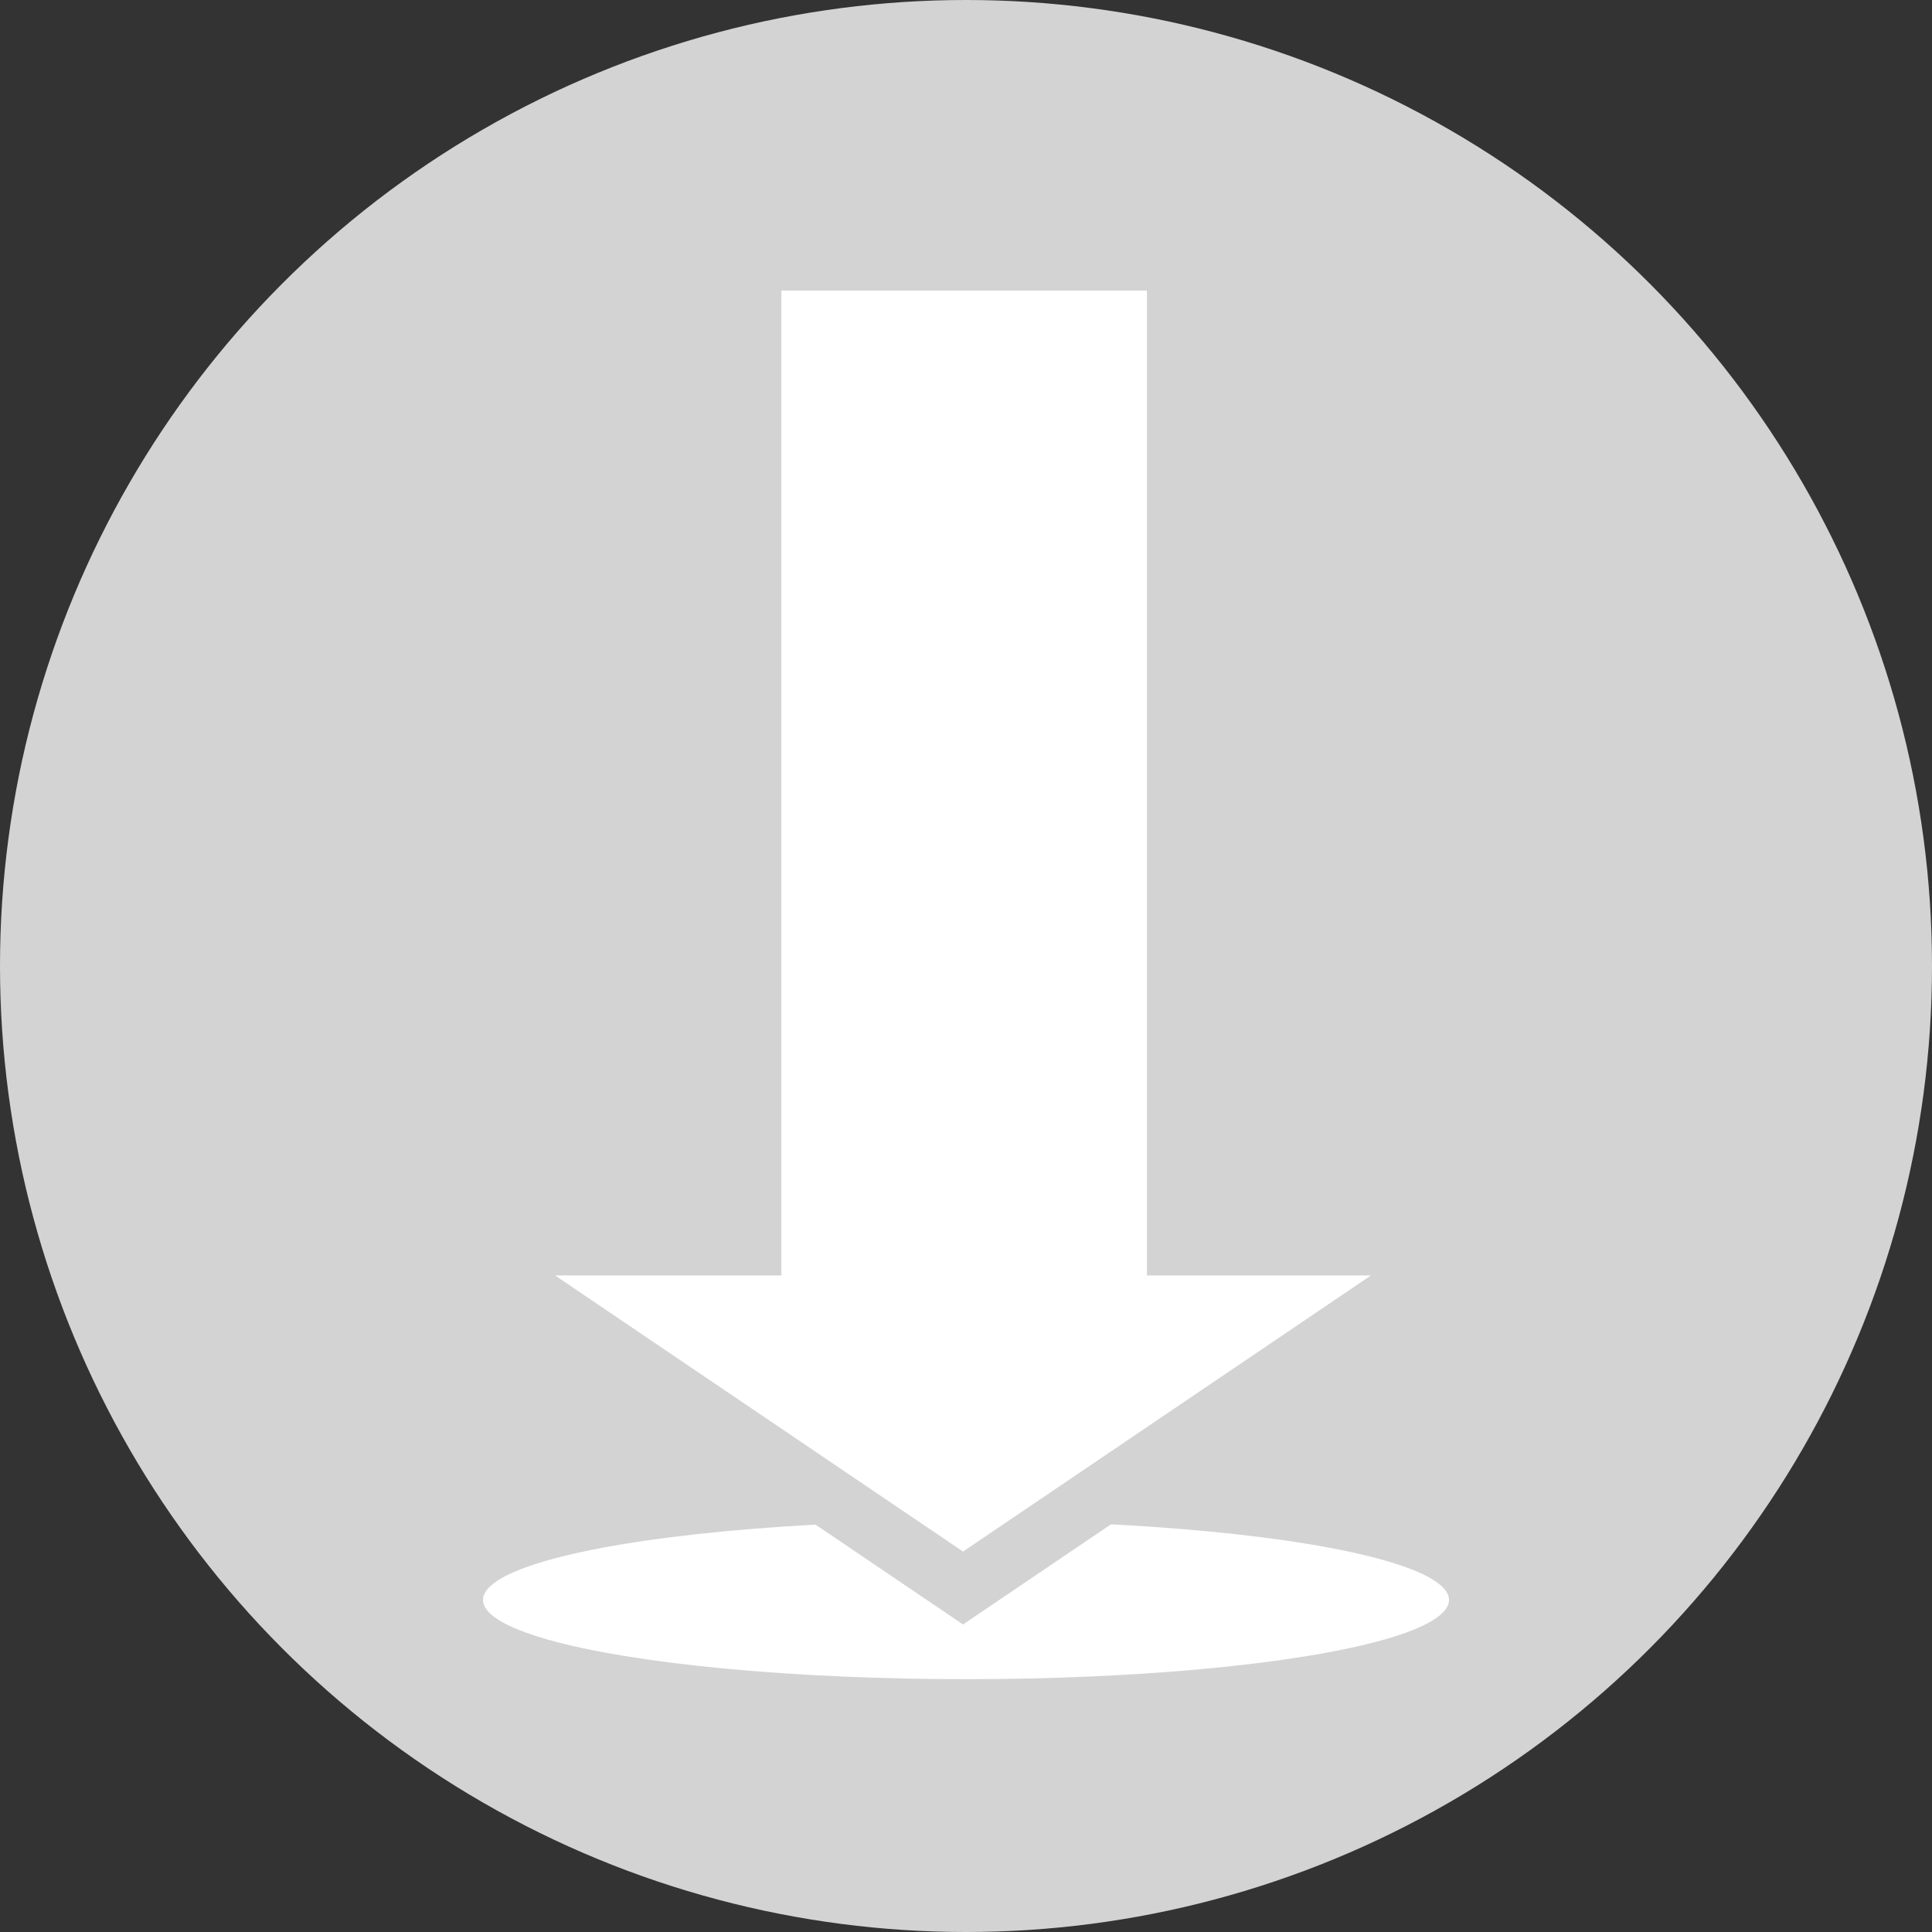<?xml version="1.0" encoding="utf-8"?>
<!-- Generator: Adobe Illustrator 24.0.1, SVG Export Plug-In . SVG Version: 6.00 Build 0)  -->
<svg version="1.1" id="Layer_1" xmlns="http://www.w3.org/2000/svg" xmlns:xlink="http://www.w3.org/1999/xlink" x="0px" y="0px"
	 viewBox="0 0 512 512" style="enable-background:new 0 0 512 512;" xml:space="preserve">
<rect x="0" y="0" width="512" height="512" fill="#333333" stroke="none"/>
<style type="text/css">
	.st0{fill:#D3D3D3;}
	.st1{fill:#FFFFFF;}
	.st2{fill:#FFFFFF;stroke:#D3D3D3;stroke-width:16;stroke-miterlimit:10;}
</style>
<circle class="st0" cx="256" cy="256" r="256"/>
<ellipse class="st1" cx="256" cy="424" rx="128" ry="21"/>
<polygon class="st2" points="255.21,420.84 389.42,330 121,330 "/>
<rect x="207.07" y="77" class="st1" width="96.88" height="271"/>
</svg>
